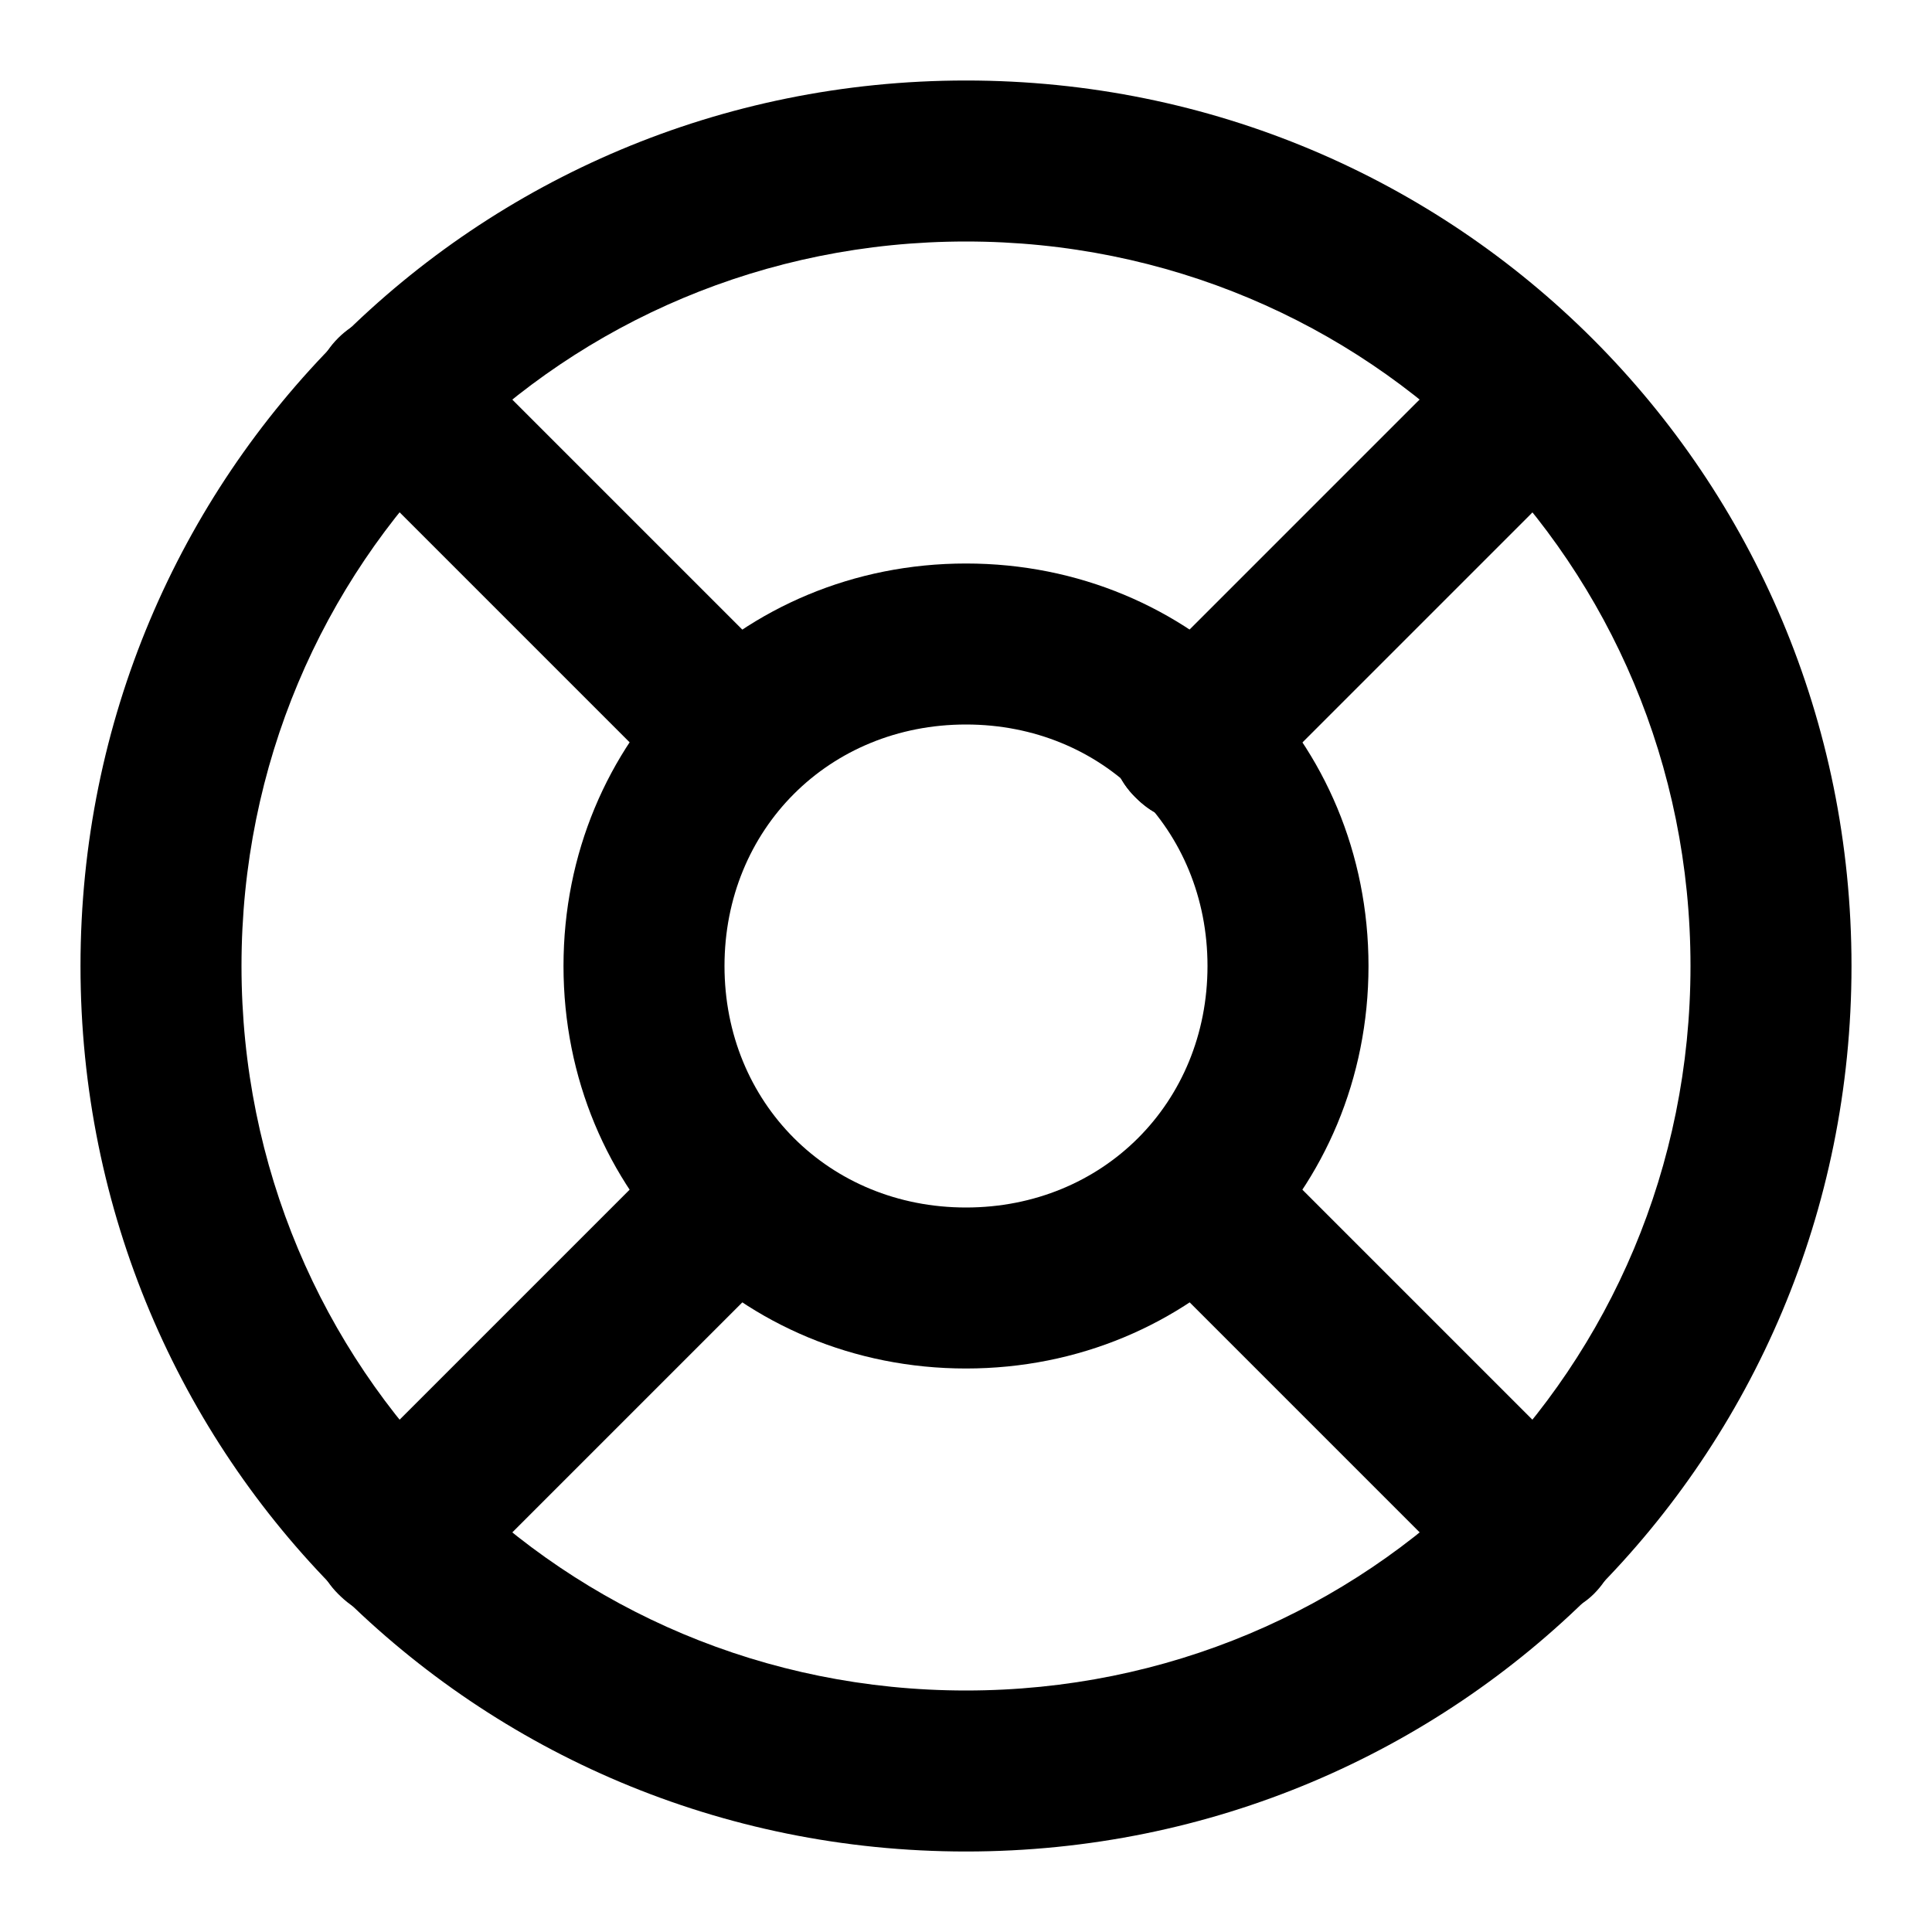 <?xml version="1.0" encoding="utf-8"?>
<!-- Generator: Adobe Illustrator 26.1.0, SVG Export Plug-In . SVG Version: 6.00 Build 0)  -->
<svg version="1.1" id="Слой_1" xmlns="http://www.w3.org/2000/svg" xmlns:xlink="http://www.w3.org/1999/xlink" x="0px" y="0px"
	 viewBox="0 0 24 24" style="enable-background:new 0 0 24 24;" xml:space="preserve">
<g>
	<path d="M12,23C5.9,23,1,18.1,1,12S5.9,1,12,1s11,4.9,11,11S18.1,23,12,23z M12,3c-5,0-9,4-9,9c0,5,4,9,9,9c5,0,9-4,9-9
		C21,7,17,3,12,3z"/>
</g>
<g>
	<path d="M12,17c-2.8,0-5-2.2-5-5s2.2-5,5-5s5,2.2,5,5S14.8,17,12,17z M12,9c-1.7,0-3,1.3-3,3s1.3,3,3,3s3-1.3,3-3S13.7,9,12,9z"/>
</g>
<g>
	<path d="M9.2,10.2c-0.3,0-0.5-0.1-0.7-0.3L4.2,5.6c-0.4-0.4-0.4-1,0-1.4s1-0.4,1.4,0l4.2,4.2c0.4,0.4,0.4,1,0,1.4
		C9.7,10.1,9.4,10.2,9.2,10.2z"/>
</g>
<g>
	<path d="M19.1,20.1c-0.3,0-0.5-0.1-0.7-0.3l-4.2-4.2c-0.4-0.4-0.4-1,0-1.4s1-0.4,1.4,0l4.2,4.2c0.4,0.4,0.4,1,0,1.4
		C19.6,20,19.3,20.1,19.1,20.1z"/>
</g>
<g>
	<path d="M14.8,10.2c-0.3,0-0.5-0.1-0.7-0.3c-0.4-0.4-0.4-1,0-1.4l4.2-4.2c0.4-0.4,1-0.4,1.4,0s0.4,1,0,1.4l-4.2,4.2
		C15.3,10.1,15.1,10.2,14.8,10.2z"/>
</g>
<g>
	<path d="M14.8,10.2c-0.3,0-0.5-0.1-0.7-0.3c-0.4-0.4-0.4-1,0-1.4l3.5-3.5c0.4-0.4,1-0.4,1.4,0s0.4,1,0,1.4l-3.5,3.5
		C15.3,10.1,15.1,10.2,14.8,10.2z"/>
</g>
<g>
	<path d="M4.9,20.1c-0.3,0-0.5-0.1-0.7-0.3c-0.4-0.4-0.4-1,0-1.4l4.2-4.2c0.4-0.4,1-0.4,1.4,0s0.4,1,0,1.4l-4.2,4.2
		C5.4,20,5.2,20.1,4.9,20.1z"/>
</g>
</svg>
